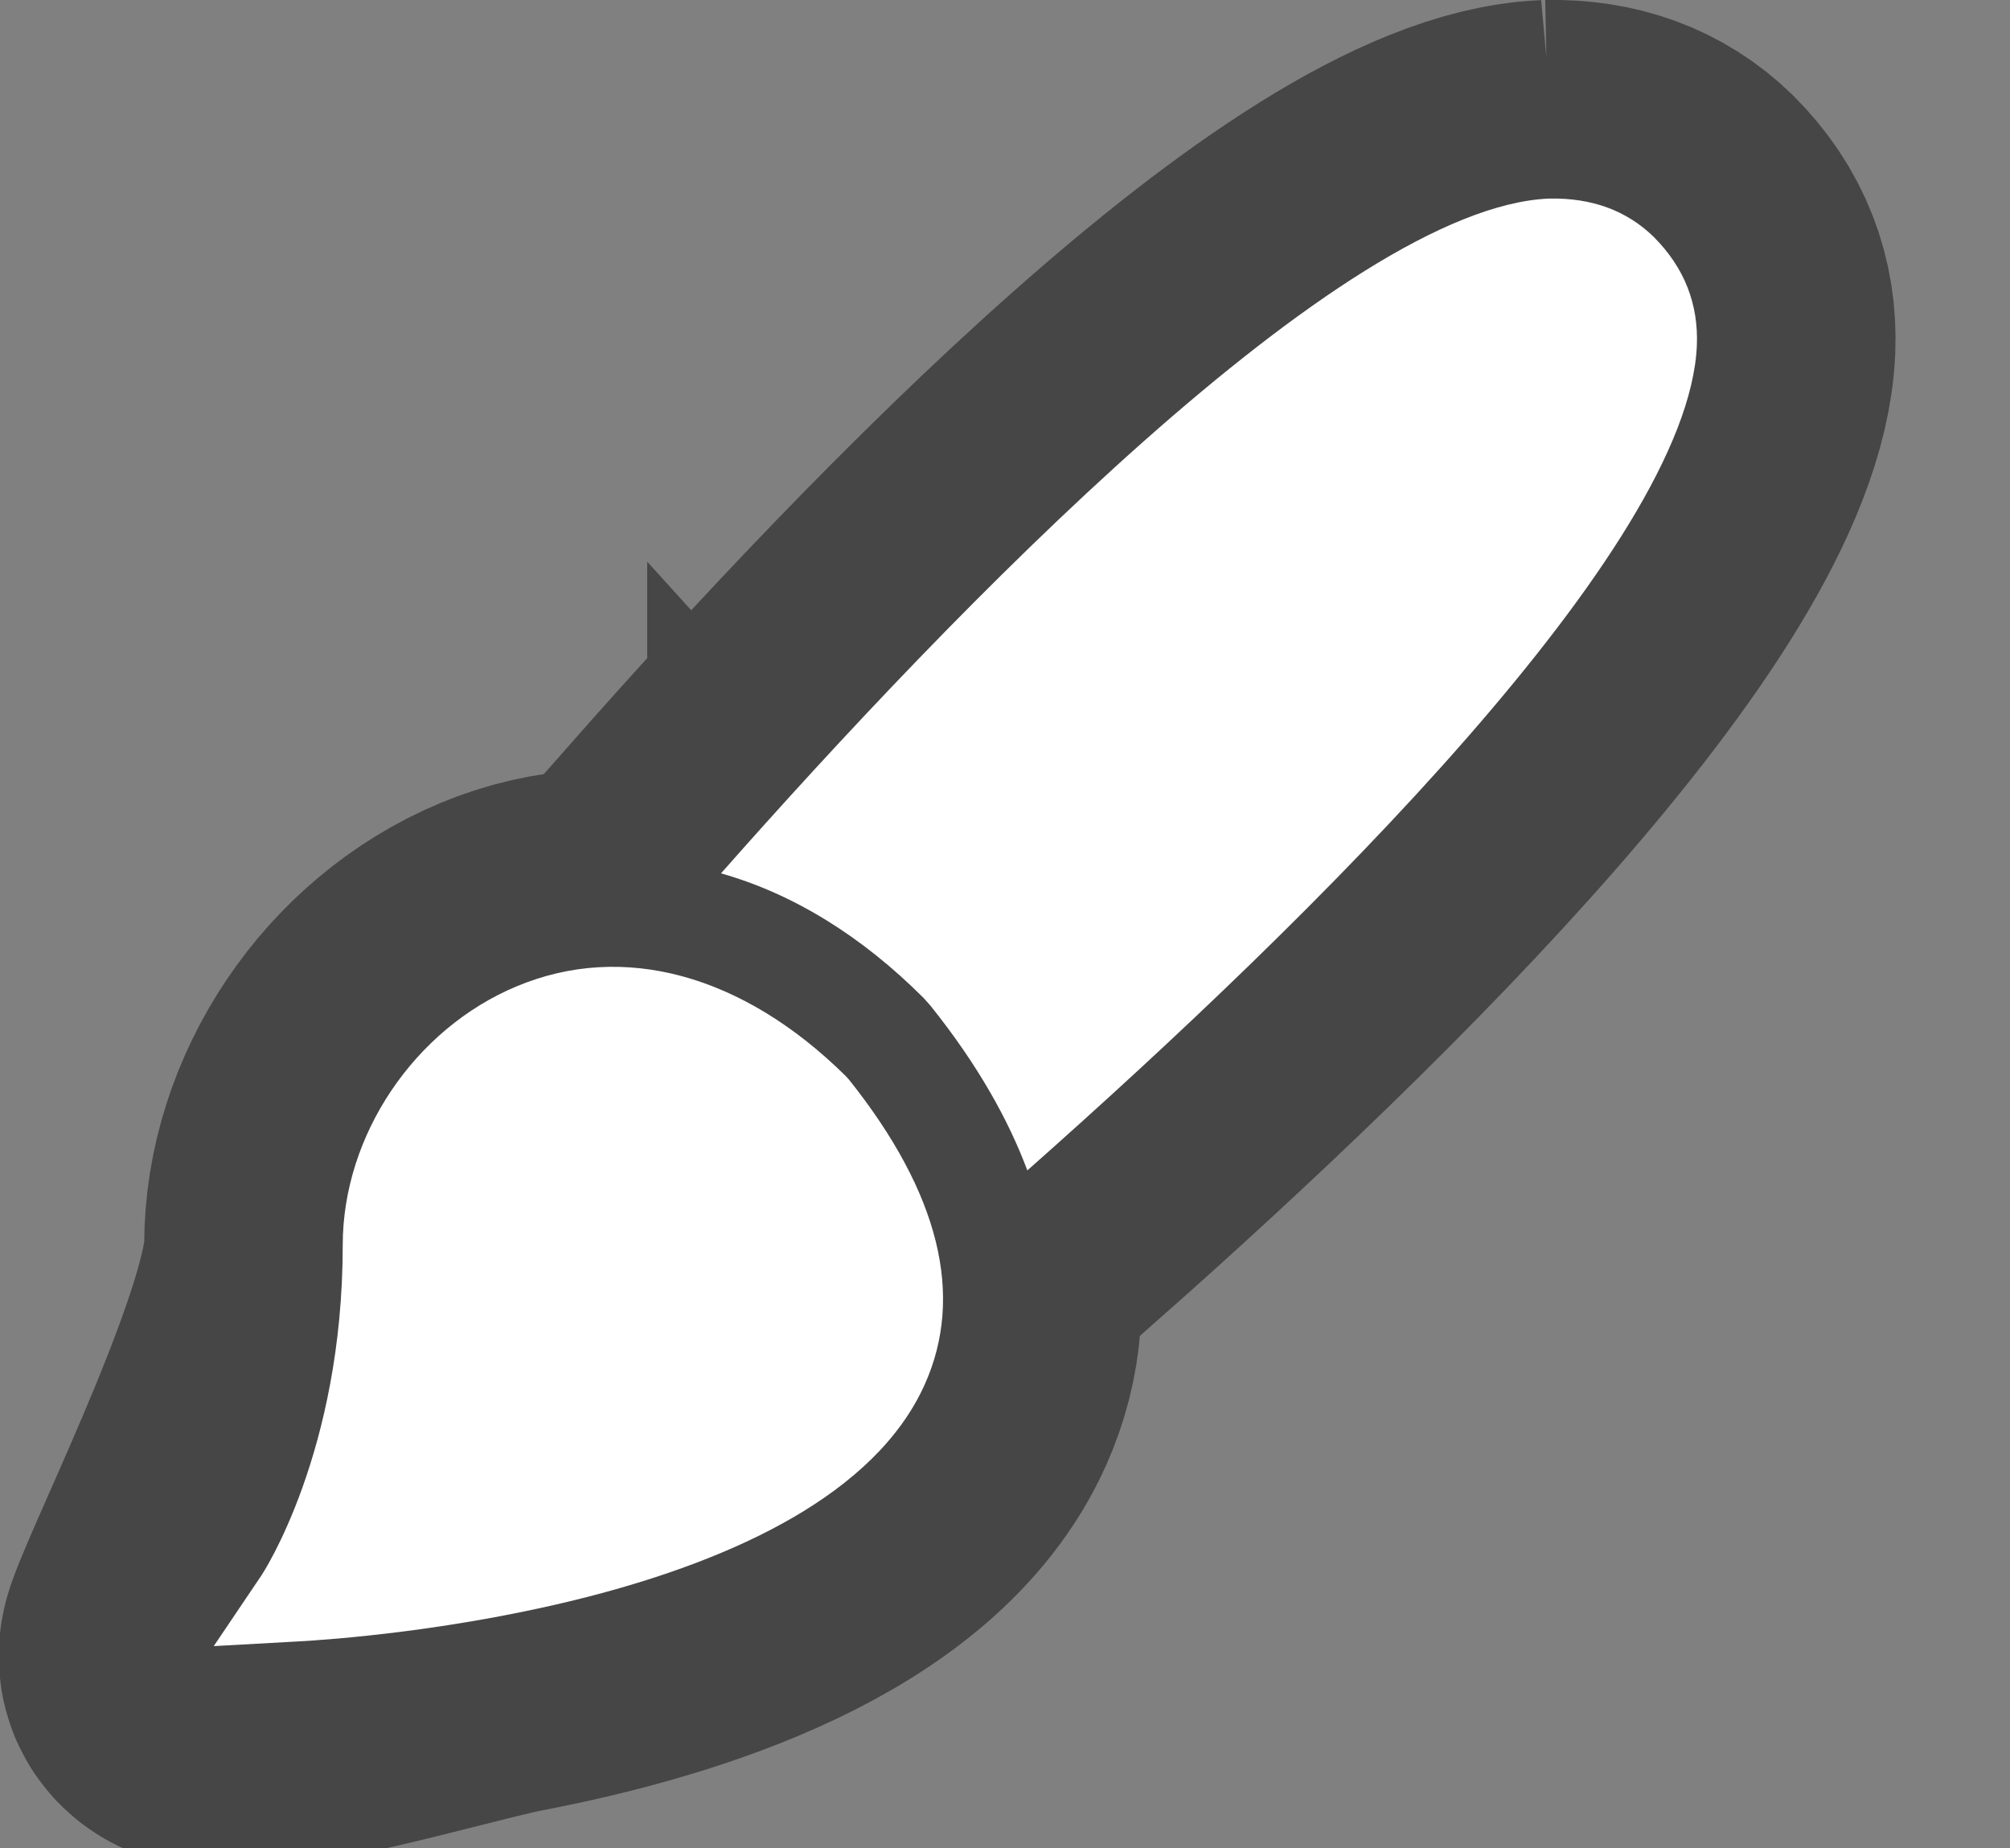 <svg version="1.1" xmlns="http://www.w3.org/2000/svg" xmlns:xlink="http://www.w3.org/1999/xlink" width="75.924" height="69.792" viewBox="0,0,75.924,69.792"><rect x="0" y="0" width="75.924" height="69.792" fill="#808080" stroke="none"/><g transform="translate(-603.913,-325.169)"><g data-paper-data="{&quot;isPaintingLayer&quot;:true}" fill="#ffffff" fill-rule="evenodd" stroke-linecap="butt" stroke-linejoin="miter" stroke-miterlimit="10" stroke-dasharray="" stroke-dashoffset="0" style="mix-blend-mode: normal"><path d="M635.86,365.807l0.128,0.141c3.404,4.273 4.362,8.145 2.856,11.504c-2.297,5.118 -9.851,7.563 -15.844,8.716c-2.994,0.576 -12.373,3.562 -11.587,1.294c0.736,-2.123 5.446,-11.485 5.446,-15.272c0,-4.138 2.702,-8.158 6.574,-9.773c3.872,-1.615 8.546,-0.446 12.427,3.391zM662.431,332.668c1.603,-0.032 2.917,0.446 3.943,1.442c1.186,1.186 1.696,2.564 1.635,4.103c-0.32,7.629 -14.488,21.604 -25.29,31.156c-0.708,-1.891 -1.859,-3.975 -3.657,-6.218l-0.256,-0.288c-2.337,-2.34 -4.936,-3.943 -7.658,-4.712c8.715,-9.873 23.463,-25.165 31.284,-25.483z" stroke="#464646" stroke-width="15"/><path d="M623.433,362.416c4.02,-1.683 8.546,-0.446 12.427,3.391l0.128,0.141c3.404,4.273 4.362,8.145 2.856,11.504c-3.76,8.379 -21.614,9.594 -23.636,9.703l-3.221,0.179l1.808,-2.68c0.029,-0.045 3.064,-4.632 3.064,-12.466c0,-4.138 2.702,-8.158 6.574,-9.773zM662.431,332.668c1.603,-0.032 2.917,0.446 3.943,1.442c1.186,1.186 1.696,2.564 1.635,4.103c-0.32,7.629 -14.488,21.604 -25.29,31.156c-0.708,-1.891 -1.859,-3.975 -3.657,-6.218l-0.256,-0.288c-2.337,-2.34 -4.936,-3.943 -7.658,-4.712c8.715,-9.873 23.463,-25.165 31.284,-25.483z" stroke="none" stroke-width="1"/></g></g></svg><!--rotationCenter:36.08688499999994:34.830998915449584-->